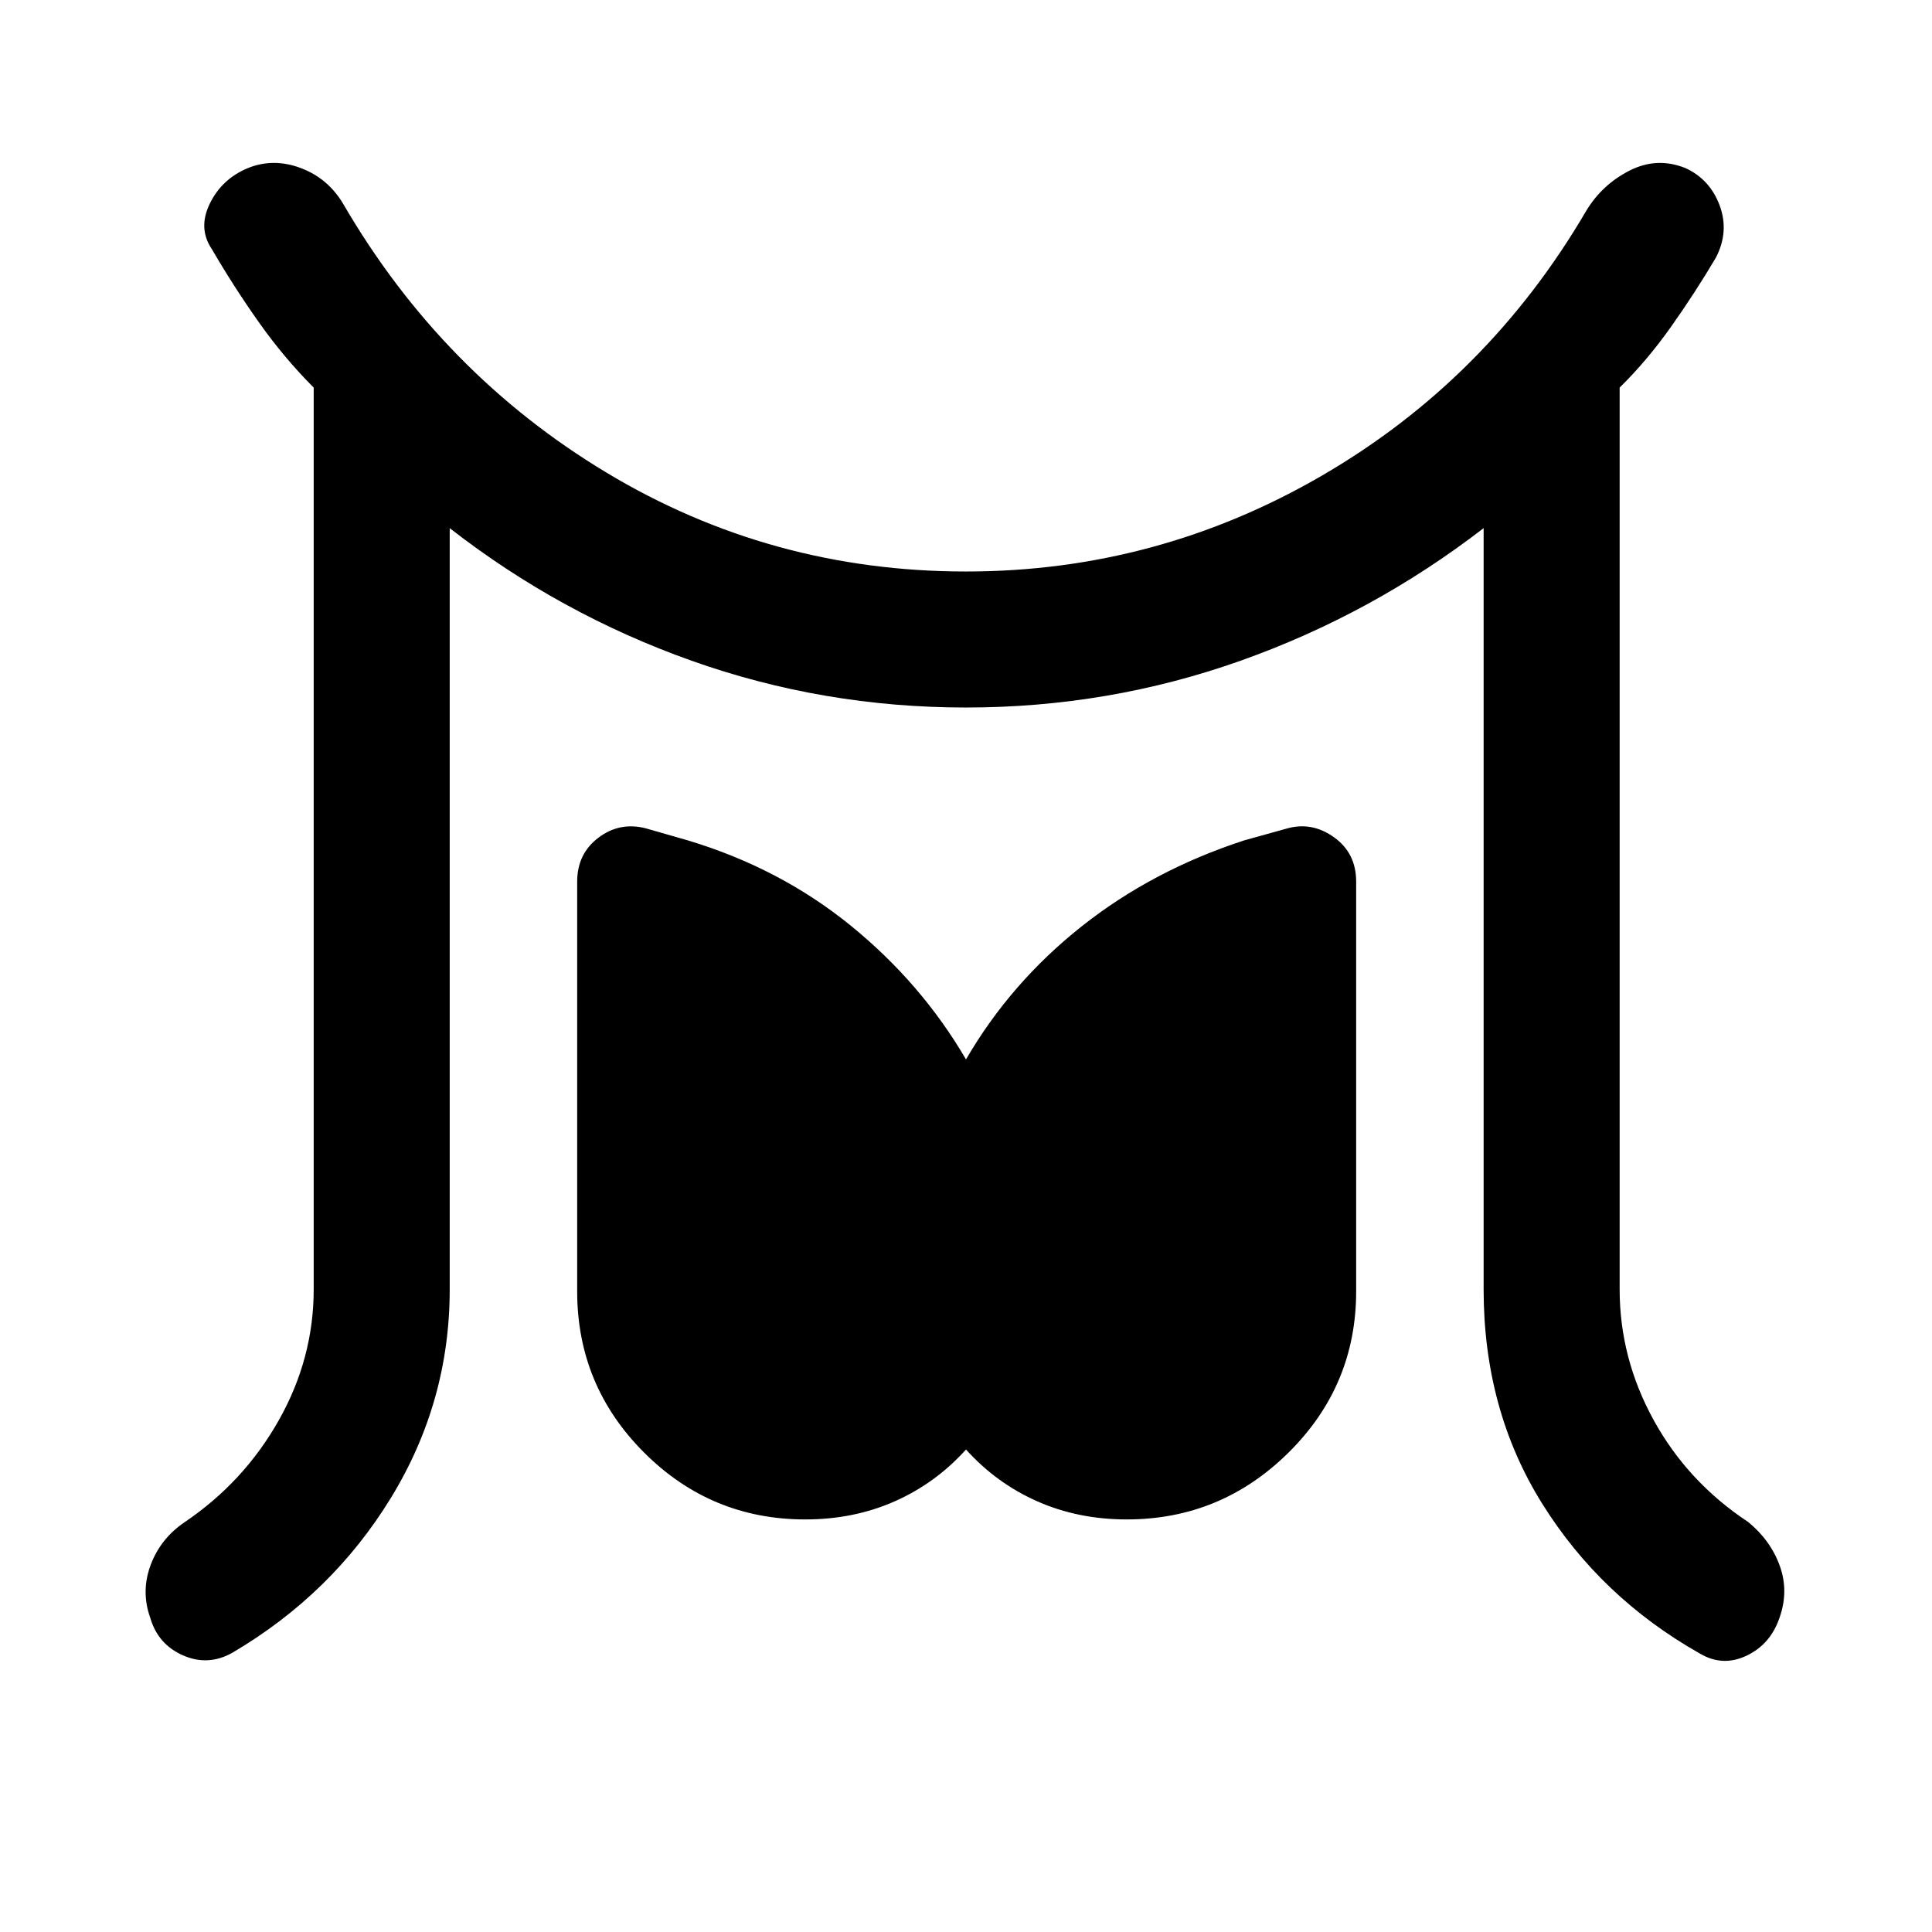 <svg xmlns="http://www.w3.org/2000/svg" height="40" viewBox="0 96 960 960" width="40"><path d="M155.874 736.667V288.591q-14.642-14.666-27.078-32.218-12.436-17.551-23.539-36.603-6.974-10.307-1.013-22.576 5.962-12.269 18.885-17.654 12.64-5.128 26.191-.09 13.551 5.039 21.141 17.731 49.025 84.359 130.756 133.577T480 379.976q95 0 177.142-47.808 82.141-47.808 131.038-131.397 7.872-13.051 21.525-20 13.654-6.949 27.833-1.231 12.128 5.59 16.948 18.551 4.821 12.961-1.846 25.884-10.231 17.308-22.193 34.231-11.961 16.924-25.654 30.385v448.076q0 34.256 16.923 65.013 16.923 30.756 46.924 50.577 11.102 9.077 15.704 21.756 4.603 12.679-.166 25.987-4.513 13.127-16.385 18.73-11.871 5.602-23.179-1.116-49.127-27.769-78.268-74.397-29.141-46.628-29.141-106.55V358.436q-55.308 42.641-120.795 65.885-65.487 23.243-136.41 23.243t-136.346-23.243q-65.423-23.244-120.192-65.885v378.231q0 55.922-29.282 103.717t-78.794 76.897q-11.975 6.718-24.41 1.282Q78.54 913.127 74.694 900q-4.769-13.308.205-26.487 4.975-13.179 17-21.256 29.41-19.949 46.693-50.641 17.282-30.693 17.282-64.949Zm244.255 114.331q-46.846 0-80.089-33.243-33.244-33.243-33.244-80.089V534.078q0-13.821 10.526-21.808 10.525-7.987 23.474-4.705l21 6.026q45.692 13.744 80.82 42.257 35.128 28.513 57.384 66.564 22.128-38.051 57.32-65.987 35.192-27.936 80.884-42.834l21.667-6.026q12.282-3.282 23.14 4.577 10.859 7.859 10.859 21.936v203.588q0 46.846-33.576 80.089-33.577 33.243-80.423 33.243-24.128 0-44.461-9T480 816.255q-15.077 16.743-35.41 25.743t-44.461 9Z"/></svg>
